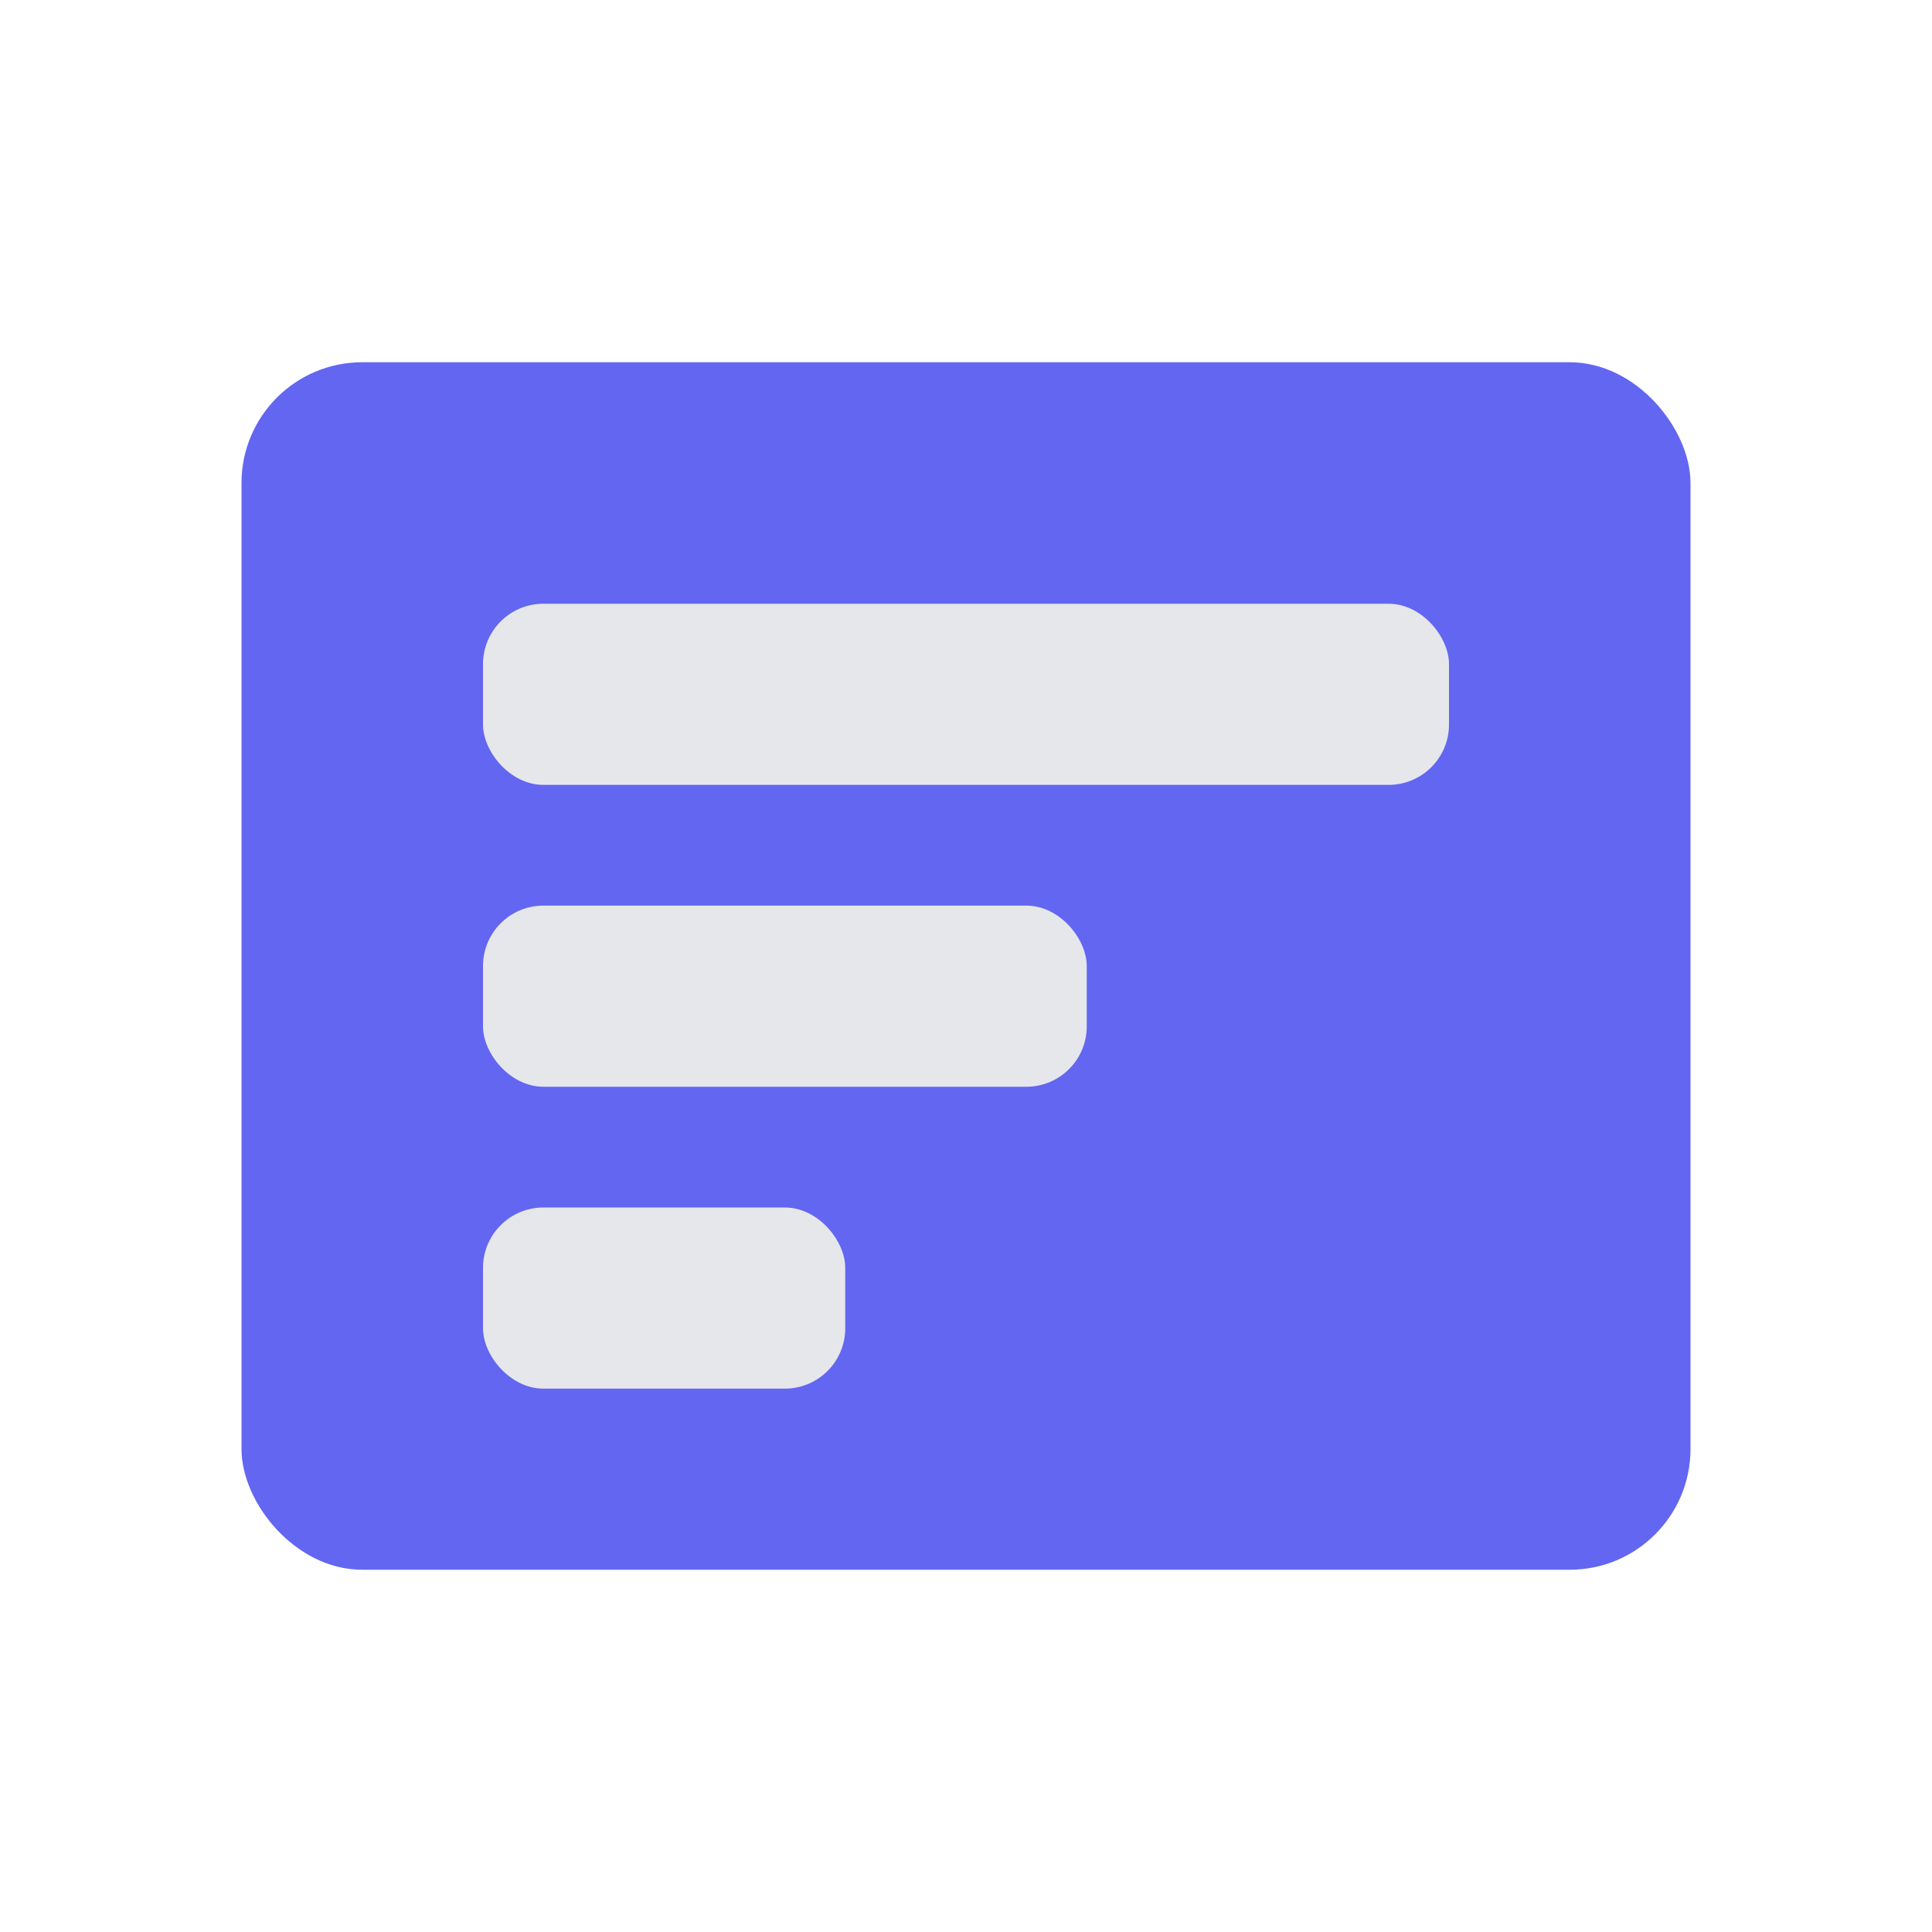 <svg xmlns="http://www.w3.org/2000/svg" width="32" height="32" viewBox="0 0 32 32" fill="none">
    <rect x="4" y="6" width="24" height="20" rx="2" fill="#6366F1" />
    <rect x="8" y="10" width="16" height="3" rx="1" fill="#E5E7EB" />
    <rect x="8" y="15" width="10" height="3" rx="1" fill="#E5E7EB" />
    <rect x="8" y="20" width="6" height="3" rx="1" fill="#E5E7EB" />
</svg>